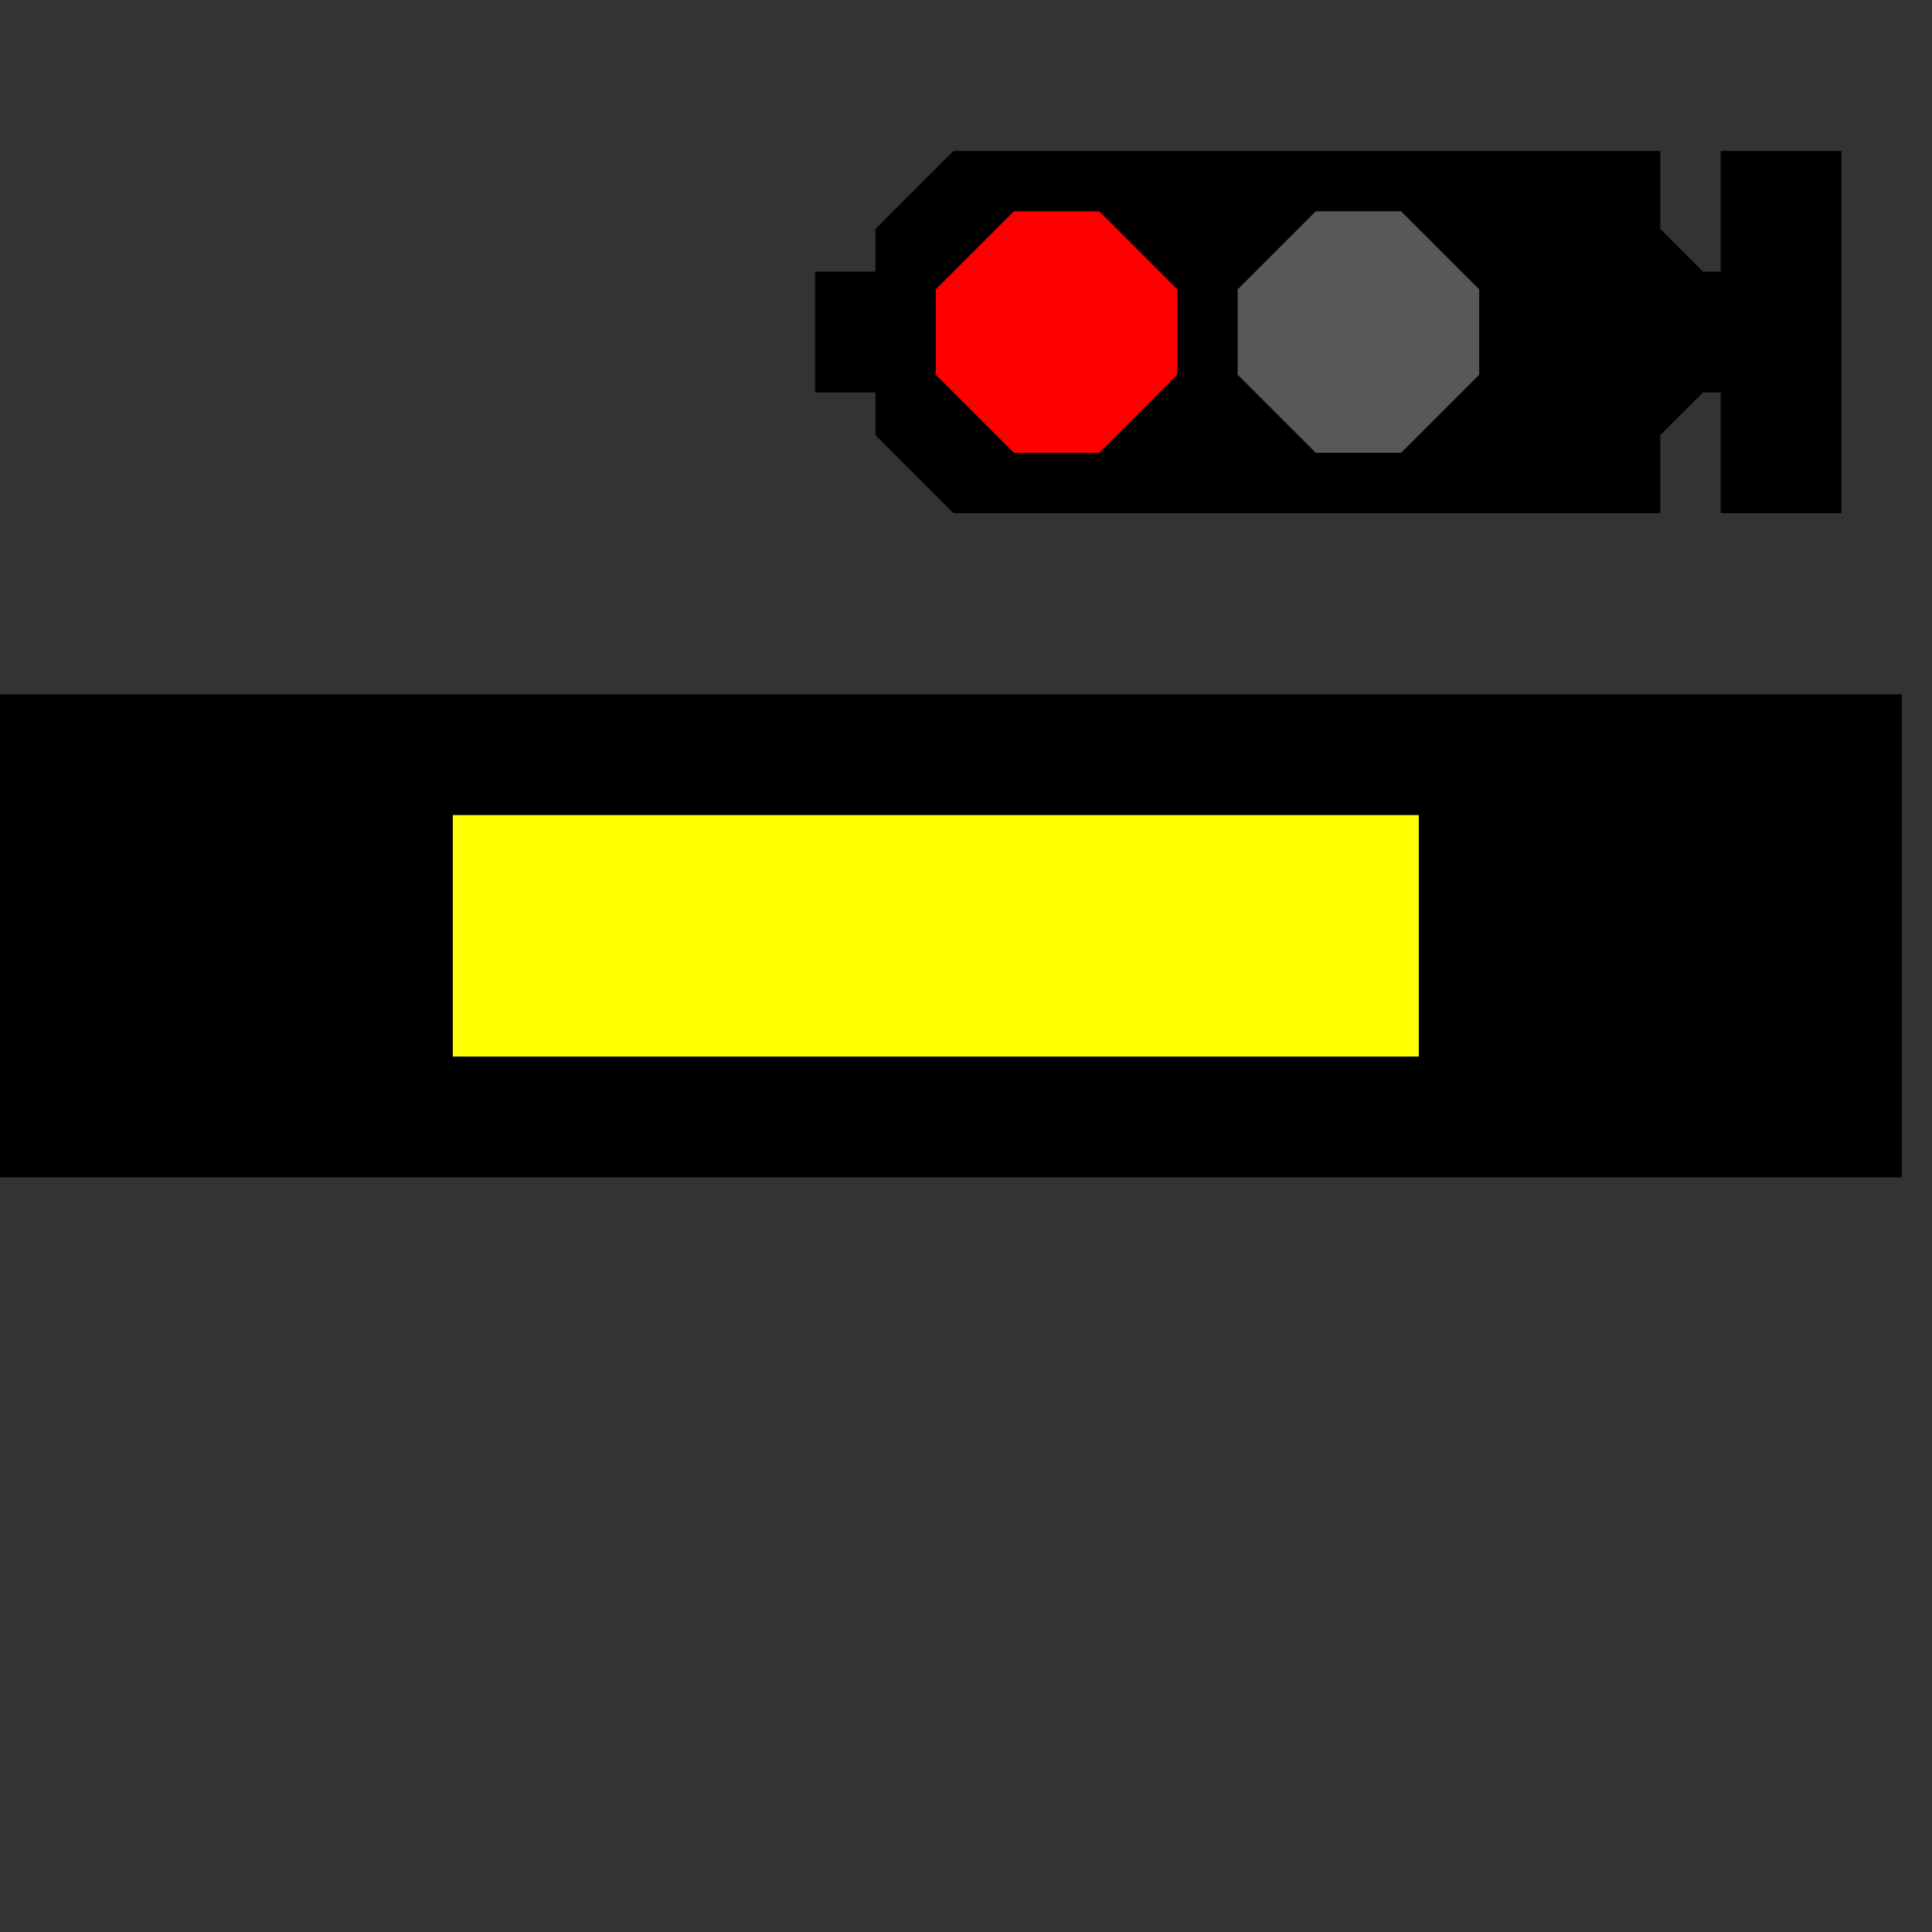 <svg width="32" height="32">
  <rect width="100%" height="100%" fill="#333333" stroke="none"/>
  <g>
      <!-- Track -->
      <path d="M 0,12 L 31,12 L 31,19 L 0,19 z " fill="rgb(0,0,0)" stroke="rgb(0,0,0)" />
      <!-- Illumination yellow -->
      <path d="M 8,14 L 23,14 L 23,17 L 8,17 z " fill="rgb(255,255,0)" stroke="rgb(255,255,0)" />
      <!-- signal -->
      <path d="M 14,5 L 15,5 L 15,4 L 16,3 L 27,3 L 27,4 L 28,5 L 29,5 L 29,3 L 30,3 L 30,8 L 29,8 L 29,6 L 28,6 L 27,7 L 27,8 L 16,8 L 15,7 L 15,6 L 14,6 z" fill="rgb(0,0,0)" stroke="rgb(0,0,0)" />
      <!-- Red -->
      <path d="M 17,4 L 18,4 L 19,5 L 19,6 L 18,7 L 17,7 L 16,6 L 16,5 z" fill="rgb(255,0,0)" stroke="rgb(255,0,0)" />
      <!-- White -->
      <path d="M 22,4 L 23,4 L 24,5 L 24,6 L 23,7 L 22,7 L 21,6 L 21,5 z" fill="rgb(88,88,88)" stroke="rgb(88,88,88)" />
  </g>
</svg>
